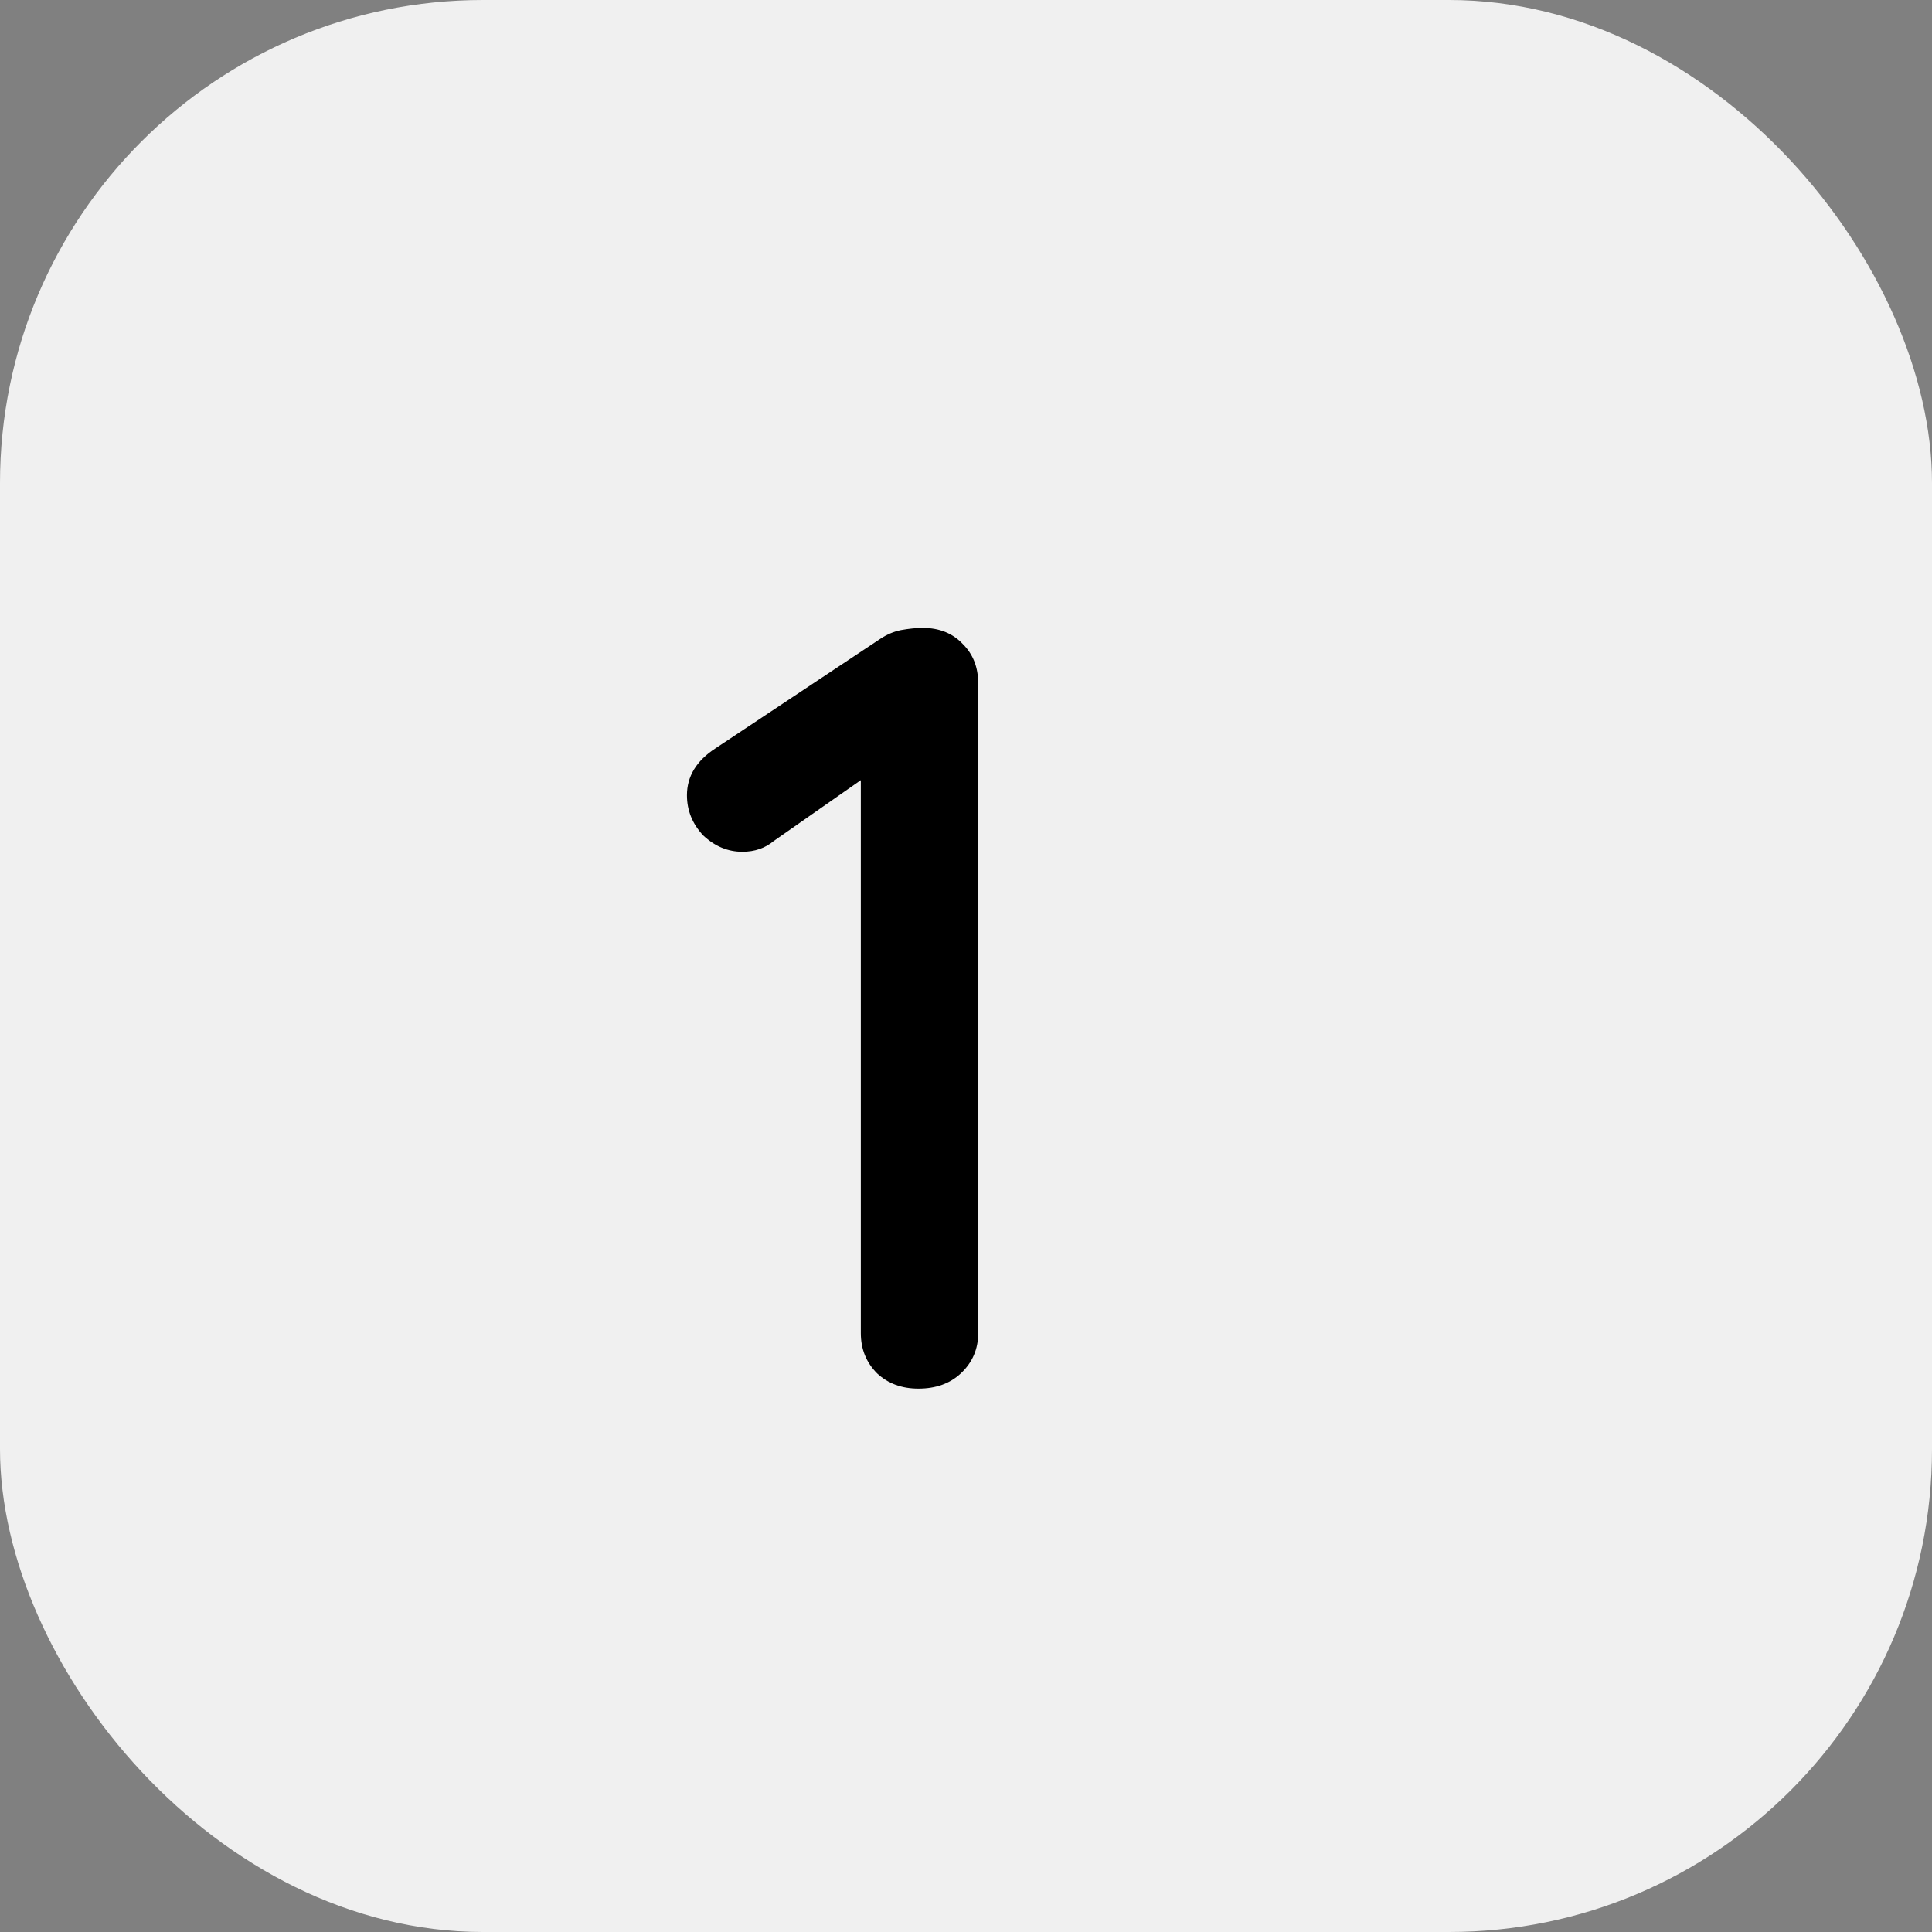 <svg width="32" height="32" viewBox="0 0 32 32" fill="none" xmlns="http://www.w3.org/2000/svg">
<rect x="0" y="0" width="32" height="32" fill="#808080" stroke="none"/>
<rect width="32" height="32" rx="8" fill="#F0F0F0" style="mix-blend-mode:multiply"/>
<path d="M15.212 23C14.936 23 14.708 22.916 14.528 22.748C14.348 22.568 14.258 22.346 14.258 22.082V12.434L14.492 12.758L12.818 13.928C12.674 14.048 12.5 14.108 12.296 14.108C12.056 14.108 11.84 14.018 11.648 13.838C11.468 13.646 11.378 13.424 11.378 13.172C11.378 12.86 11.534 12.602 11.846 12.398L14.582 10.58C14.69 10.508 14.804 10.46 14.924 10.436C15.056 10.412 15.176 10.4 15.284 10.4C15.56 10.4 15.782 10.49 15.95 10.67C16.118 10.838 16.202 11.054 16.202 11.318V22.082C16.202 22.346 16.106 22.568 15.914 22.748C15.734 22.916 15.5 23 15.212 23Z" fill="black"/>
</svg>
